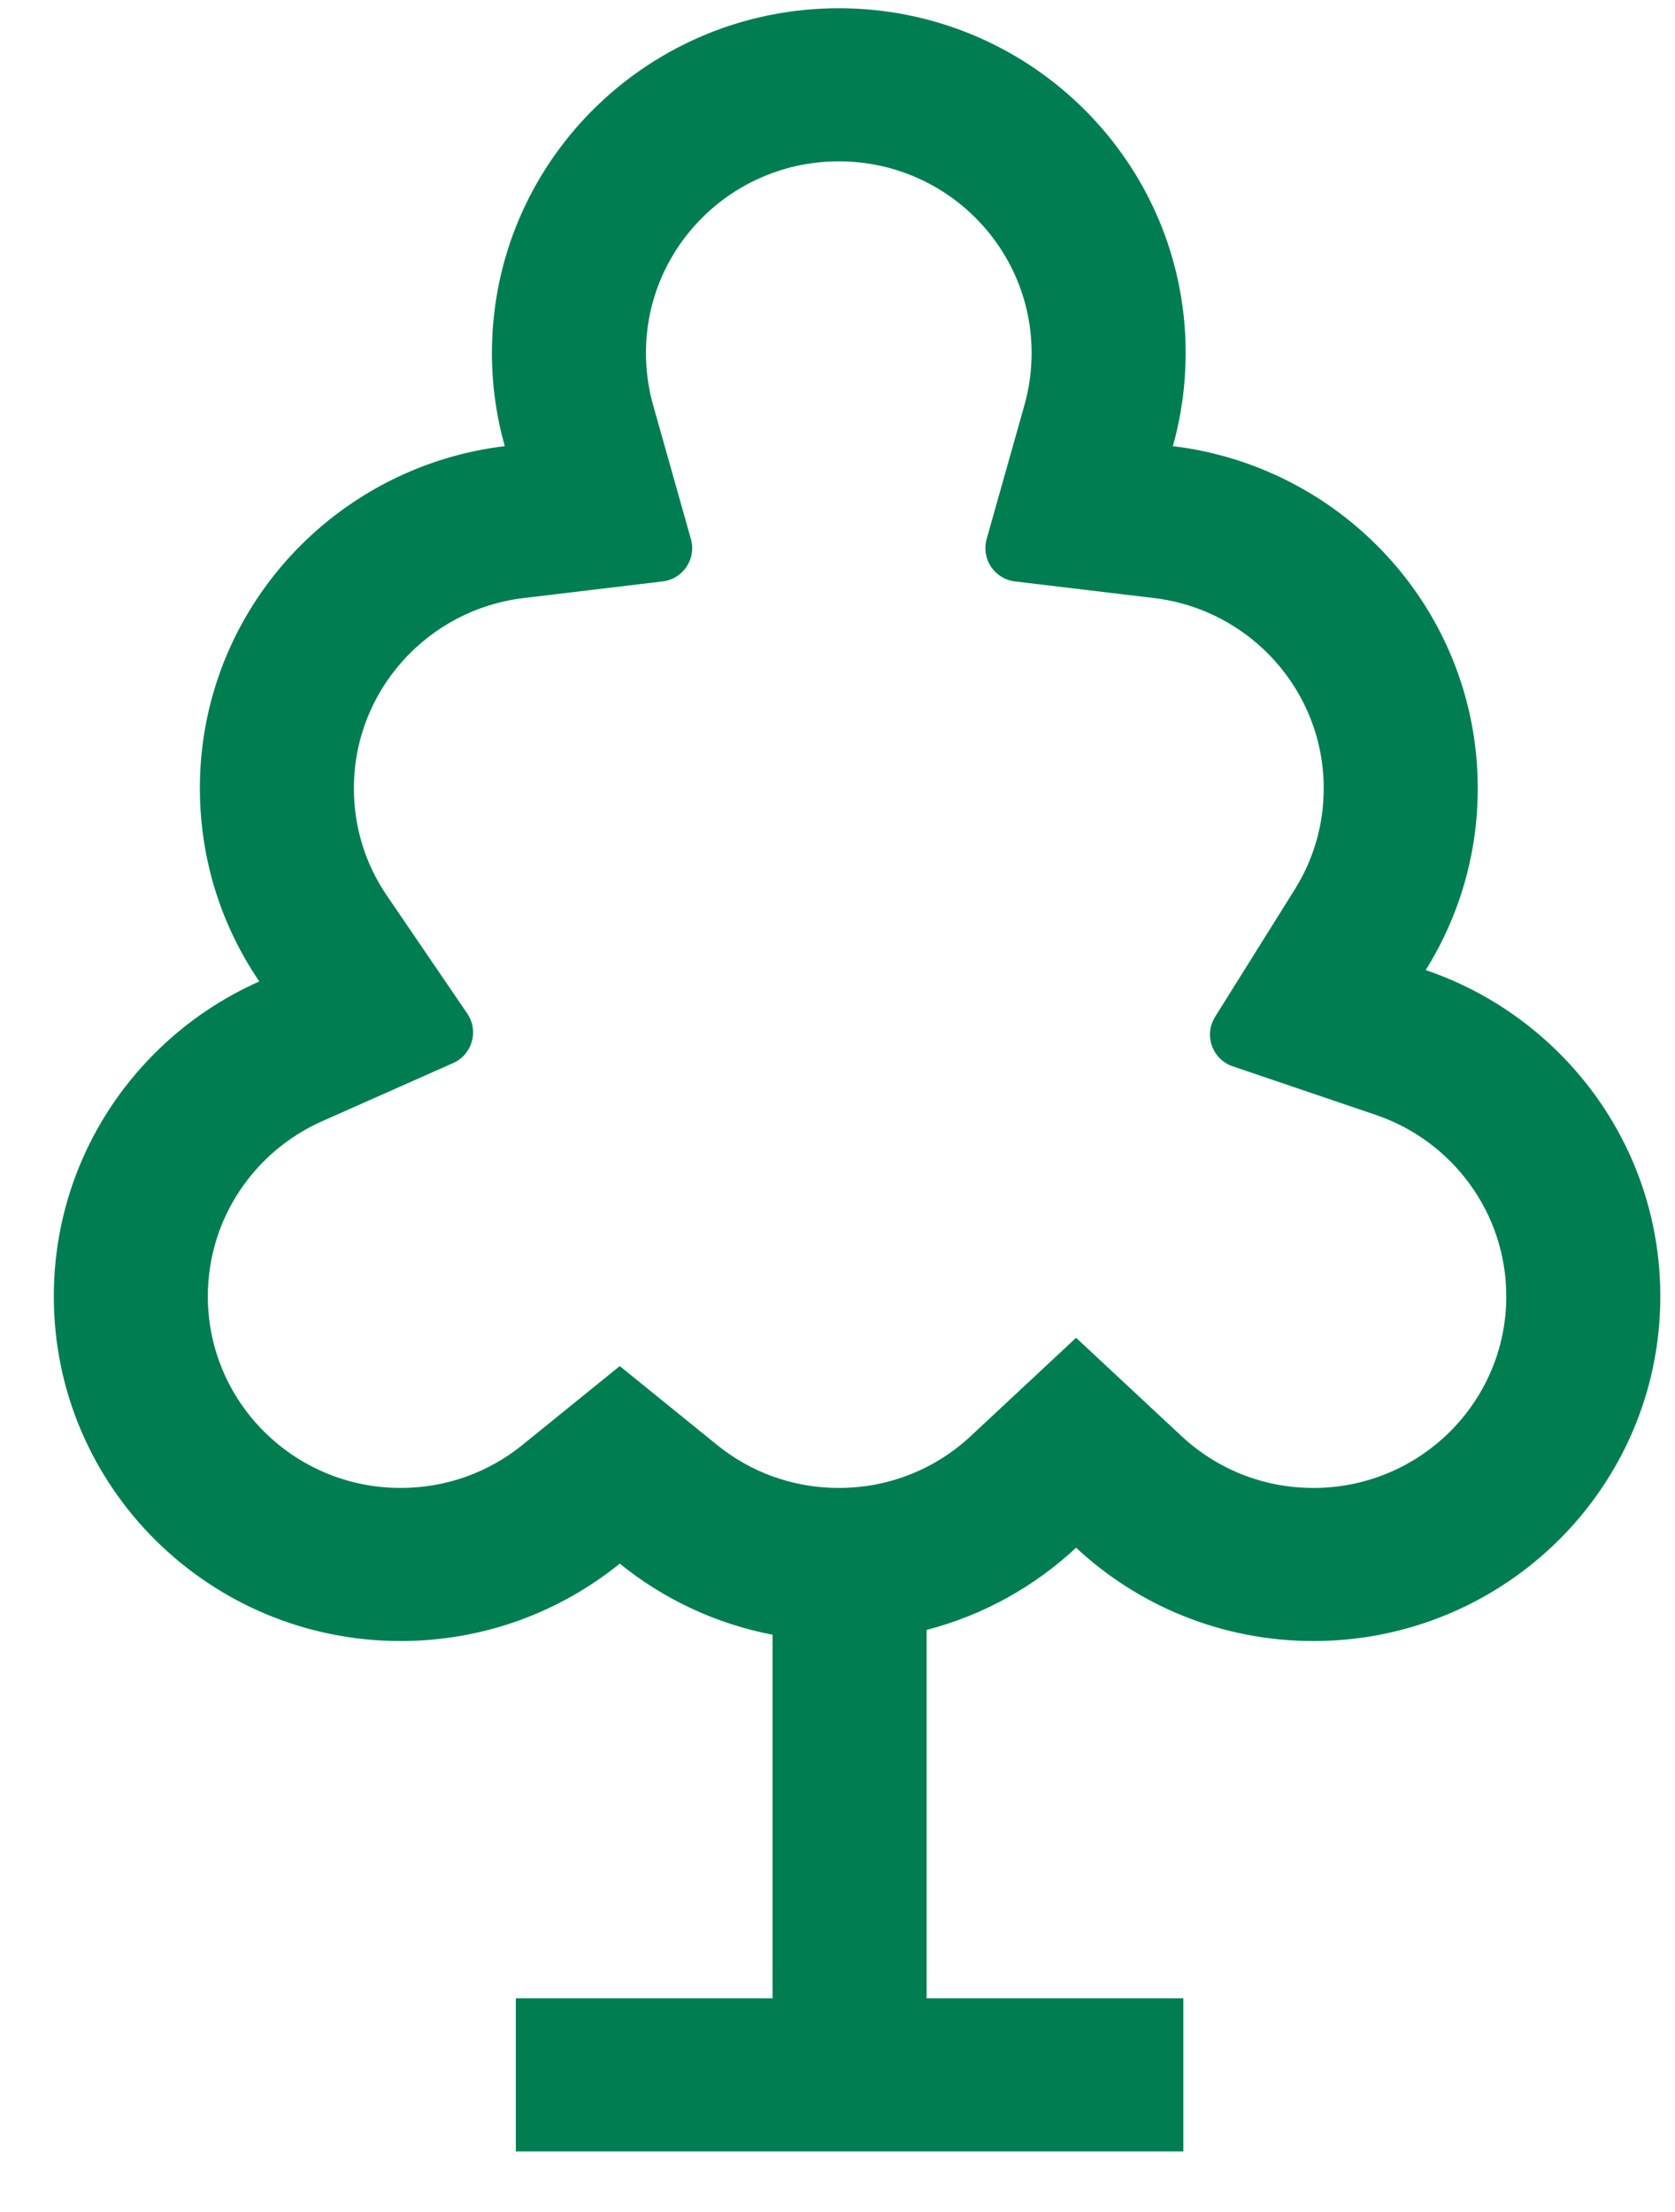 <svg width="25" height="33" viewBox="0 0 25 33" fill="none" xmlns="http://www.w3.org/2000/svg">
<path fill-rule="evenodd" clip-rule="evenodd" d="M15.148 8.674C14.843 8.638 14.643 8.338 14.726 8.042L15.291 6.04C15.36 5.796 15.397 5.537 15.397 5.266C15.397 3.687 14.109 2.407 12.519 2.407C10.93 2.407 9.641 3.687 9.641 5.266C9.641 5.537 9.679 5.796 9.747 6.04L10.312 8.042C10.396 8.338 10.195 8.638 9.89 8.674L7.809 8.923C6.386 9.094 5.282 10.301 5.282 11.761C5.282 12.358 5.463 12.905 5.774 13.361L6.974 15.121C7.15 15.379 7.049 15.733 6.764 15.859L4.808 16.727C3.798 17.175 3.102 18.179 3.102 19.34C3.102 20.918 4.39 22.198 5.98 22.198C6.671 22.198 7.3 21.959 7.797 21.557L9.25 20.38L10.703 21.557C11.199 21.959 11.828 22.198 12.519 22.198C13.282 22.198 13.971 21.907 14.488 21.425L16.061 19.958L17.635 21.425C18.152 21.907 18.841 22.198 19.604 22.198C21.193 22.198 22.482 20.918 22.482 19.34C22.482 18.088 21.671 17.019 20.535 16.633L18.399 15.908C18.093 15.804 17.965 15.443 18.136 15.169L19.326 13.267C19.599 12.831 19.757 12.318 19.757 11.761C19.757 10.301 18.653 9.094 17.23 8.923L15.148 8.674ZM19.019 7.078C18.548 6.865 18.039 6.72 17.505 6.656C17.63 6.214 17.696 5.748 17.696 5.266C17.696 5.21 17.695 5.155 17.694 5.1C17.606 2.337 15.323 0.123 12.519 0.123C9.716 0.123 7.433 2.337 7.345 5.1C7.343 5.155 7.342 5.21 7.342 5.266C7.342 5.748 7.409 6.214 7.534 6.656C7 6.72 6.49 6.865 6.019 7.078C4.228 7.887 2.983 9.679 2.983 11.761C2.983 12.191 3.036 12.609 3.136 13.008C3.284 13.6 3.536 14.151 3.87 14.642C3.313 14.889 2.808 15.231 2.376 15.648C1.406 16.582 0.803 17.891 0.803 19.34C0.803 22.18 3.121 24.482 5.98 24.482C7.22 24.482 8.358 24.049 9.25 23.327C9.898 23.852 10.677 24.224 11.531 24.388V29.812H7.699V32.096H17.662V29.812H13.83V24.316C14.678 24.096 15.441 23.668 16.061 23.09C16.988 23.953 18.233 24.482 19.604 24.482C22.463 24.482 24.781 22.18 24.781 19.34C24.781 17.904 24.189 16.606 23.234 15.674C22.687 15.139 22.021 14.724 21.279 14.472C21.679 13.833 21.942 13.099 22.027 12.313C22.046 12.132 22.056 11.948 22.056 11.761C22.056 9.679 20.811 7.887 19.019 7.078Z" fill="#007E51"/>
</svg>
